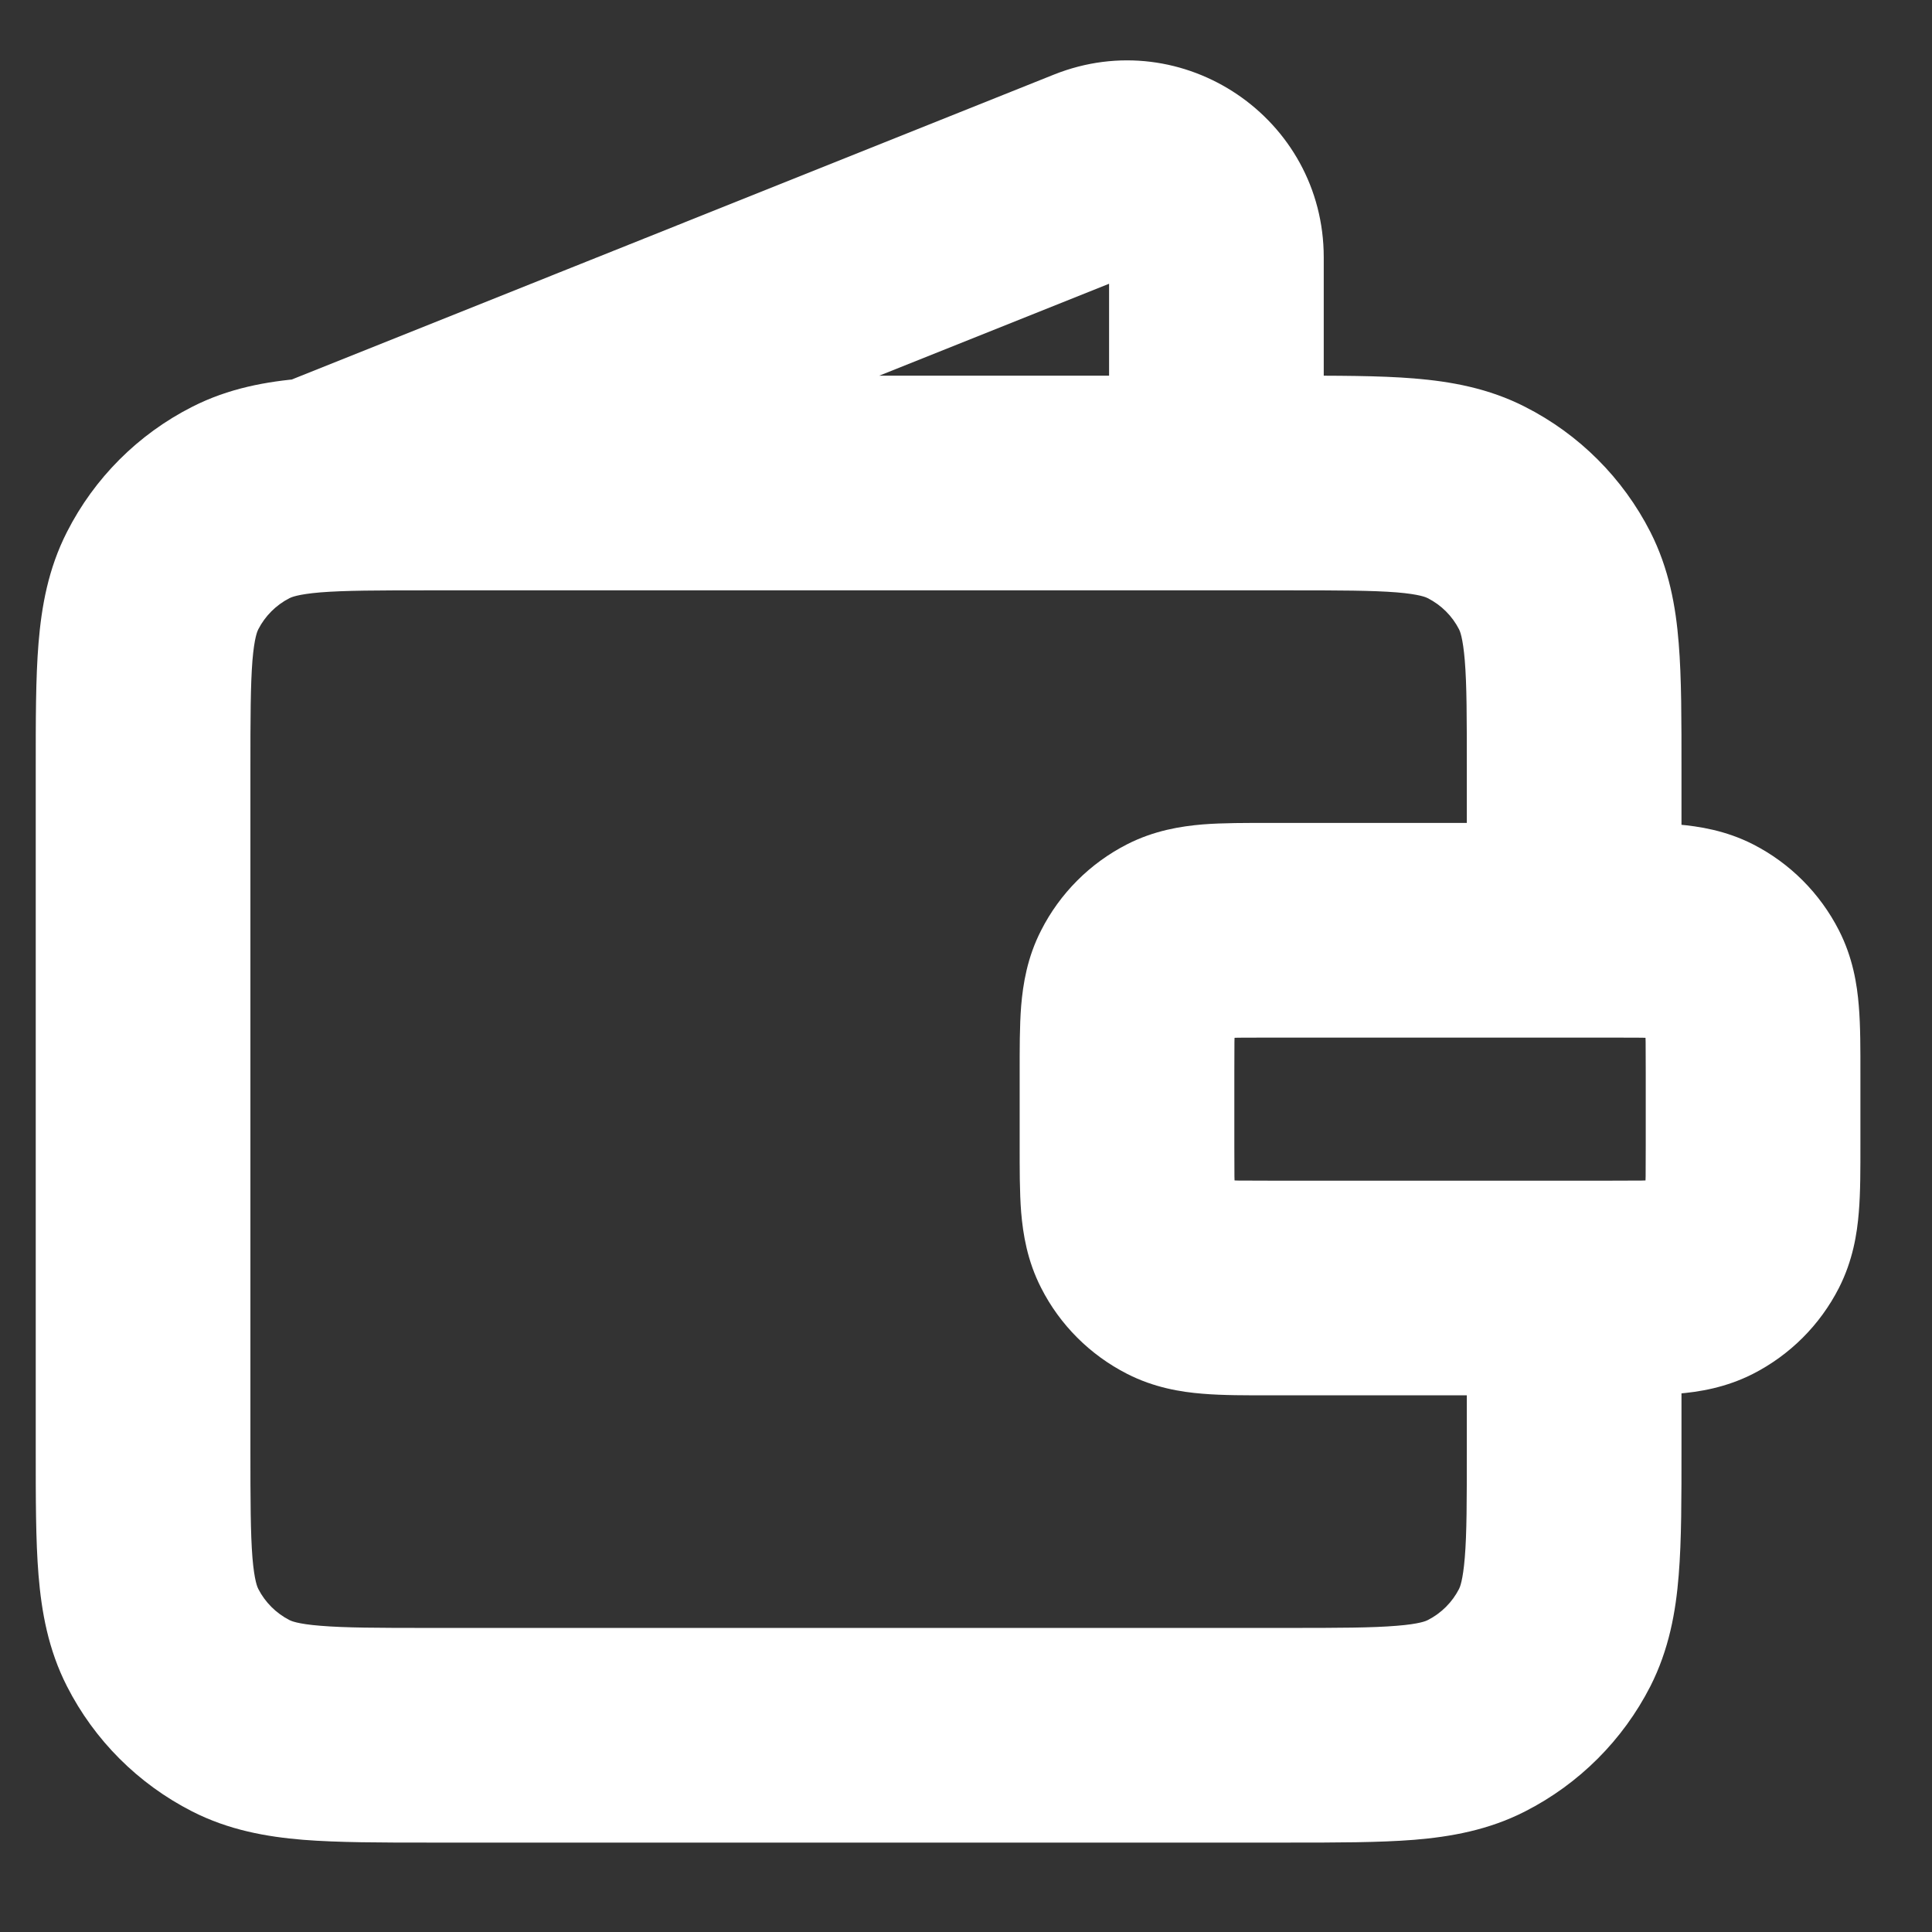 <svg width="18" height="18" viewBox="0 0 18 18" fill="none" xmlns="http://www.w3.org/2000/svg">
<rect x="0" y="0" width="18" height="18" fill="#333333" stroke="none"/>
<path d="M2.243 15.985L2.697 15.094H2.697L2.243 15.985ZM1.515 15.257L2.406 14.803L2.406 14.803L1.515 15.257ZM13.756 15.985L13.302 15.094H13.302L13.756 15.985ZM14.485 15.257L13.594 14.803V14.803L14.485 15.257ZM13.756 4.682L13.302 5.573L13.302 5.573L13.756 4.682ZM14.485 5.41L13.594 5.864L14.485 5.41ZM2.243 4.682L1.789 3.791H1.789L2.243 4.682ZM1.515 5.41L0.624 4.956H0.624L1.515 5.41ZM10.955 11.909L11.409 11.018L10.955 11.909ZM10.591 11.545L11.482 11.091L10.591 11.545ZM16.242 11.545L15.351 11.091L16.242 11.545ZM15.878 11.909L15.424 11.018L15.878 11.909ZM15.878 8.757L15.424 9.649L15.878 8.757ZM16.242 9.122L15.351 9.576L16.242 9.122ZM10.955 8.757L11.409 9.649L10.955 8.757ZM10.591 9.122L11.482 9.576L10.591 9.122ZM2.628 3.572C2.115 3.777 1.866 4.359 2.071 4.871C2.276 5.384 2.858 5.634 3.371 5.428L2.628 3.572ZM10.19 1.624L9.819 0.695V0.695L10.19 1.624ZM10.333 4.5C10.333 5.052 10.781 5.5 11.333 5.5C11.885 5.5 12.333 5.052 12.333 4.5H10.333ZM4 5.5H12V3.5H4V5.5ZM12 15.167H4V17.167H12V15.167ZM2.333 13.5V7.167H0.333V13.5H2.333ZM13.666 7.167V8.875H15.666V7.167H13.666ZM13.666 12.156V13.5H15.666V12.156H13.666ZM4 15.167C3.516 15.167 3.214 15.166 2.986 15.147C2.77 15.13 2.711 15.101 2.697 15.094L1.789 16.876C2.132 17.051 2.484 17.113 2.824 17.141C3.152 17.167 3.549 17.167 4 17.167V15.167ZM0.333 13.5C0.333 13.95 0.332 14.348 0.359 14.676C0.387 15.016 0.449 15.368 0.624 15.711L2.406 14.803C2.399 14.789 2.37 14.729 2.352 14.513C2.334 14.286 2.333 13.983 2.333 13.5H0.333ZM2.697 15.094C2.572 15.03 2.47 14.928 2.406 14.803L0.624 15.711C0.879 16.212 1.287 16.62 1.789 16.876L2.697 15.094ZM12 17.167C12.45 17.167 12.848 17.167 13.176 17.141C13.515 17.113 13.868 17.051 14.21 16.876L13.302 15.094C13.289 15.101 13.229 15.13 13.013 15.147C12.785 15.166 12.483 15.167 12 15.167V17.167ZM13.666 13.5C13.666 13.983 13.666 14.286 13.647 14.513C13.629 14.729 13.601 14.789 13.594 14.803L15.376 15.711C15.55 15.368 15.613 15.016 15.64 14.676C15.667 14.348 15.666 13.95 15.666 13.5H13.666ZM14.21 16.876C14.712 16.62 15.12 16.212 15.376 15.711L13.594 14.803C13.53 14.928 13.428 15.03 13.302 15.094L14.21 16.876ZM12 5.5C12.483 5.5 12.785 5.501 13.013 5.519C13.229 5.537 13.289 5.566 13.302 5.573L14.21 3.791C13.868 3.616 13.515 3.554 13.176 3.526C12.848 3.499 12.45 3.5 12 3.5V5.5ZM15.666 7.167C15.666 6.716 15.667 6.319 15.64 5.991C15.613 5.651 15.55 5.299 15.376 4.956L13.594 5.864C13.601 5.878 13.629 5.937 13.647 6.153C13.666 6.381 13.666 6.683 13.666 7.167H15.666ZM13.302 5.573C13.428 5.637 13.53 5.739 13.594 5.864L15.376 4.956C15.12 4.454 14.712 4.046 14.21 3.791L13.302 5.573ZM4 3.5C3.549 3.5 3.152 3.499 2.824 3.526C2.484 3.554 2.132 3.616 1.789 3.791L2.697 5.573C2.711 5.566 2.77 5.537 2.986 5.519C3.214 5.501 3.516 5.5 4 5.5V3.5ZM2.333 7.167C2.333 6.683 2.334 6.381 2.352 6.153C2.37 5.937 2.399 5.878 2.406 5.864L0.624 4.956C0.449 5.299 0.387 5.651 0.359 5.991C0.332 6.319 0.333 6.716 0.333 7.167H2.333ZM1.789 3.791C1.287 4.046 0.879 4.454 0.624 4.956L2.406 5.864C2.47 5.739 2.572 5.637 2.697 5.573L1.789 3.791ZM11.833 9.667H15V7.667H11.833V9.667ZM15.333 10V10.667H17.333V10H15.333ZM15 11H11.833V13H15V11ZM11.5 10.667V10H9.5V10.667H11.5ZM11.833 11C11.714 11 11.62 11 11.54 10.999C11.459 10.997 11.405 10.995 11.367 10.992C11.29 10.986 11.333 10.98 11.409 11.018L10.501 12.8C10.754 12.929 11.003 12.969 11.204 12.985C11.393 13.001 11.616 13 11.833 13V11ZM9.5 10.667C9.5 10.883 9.499 11.106 9.514 11.295C9.531 11.496 9.57 11.745 9.7 11.999L11.482 11.091C11.52 11.166 11.514 11.21 11.508 11.133C11.505 11.095 11.502 11.041 11.501 10.96C11.5 10.879 11.5 10.786 11.5 10.667H9.5ZM11.409 11.018C11.44 11.034 11.466 11.06 11.482 11.091L9.7 11.999C9.875 12.344 10.156 12.624 10.501 12.8L11.409 11.018ZM15.333 10.667C15.333 10.786 15.333 10.879 15.332 10.96C15.33 11.041 15.328 11.095 15.325 11.133C15.319 11.21 15.313 11.166 15.351 11.091L17.133 11.999C17.262 11.745 17.302 11.496 17.318 11.295C17.334 11.106 17.333 10.883 17.333 10.667H15.333ZM15 13C15.216 13 15.439 13.001 15.628 12.985C15.829 12.969 16.078 12.929 16.332 12.8L15.424 11.018C15.499 10.98 15.543 10.986 15.466 10.992C15.428 10.995 15.374 10.997 15.293 10.999C15.212 11 15.119 11 15 11V13ZM15.351 11.091C15.367 11.06 15.393 11.034 15.424 11.018L16.332 12.8C16.677 12.624 16.957 12.344 17.133 11.999L15.351 11.091ZM15 9.667C15.119 9.667 15.212 9.667 15.293 9.668C15.374 9.669 15.428 9.672 15.466 9.675C15.543 9.681 15.499 9.687 15.424 9.649L16.332 7.866C16.078 7.737 15.829 7.698 15.628 7.681C15.439 7.666 15.216 7.667 15 7.667V9.667ZM17.333 10C17.333 9.783 17.334 9.56 17.318 9.371C17.302 9.17 17.262 8.921 17.133 8.668L15.351 9.576C15.313 9.5 15.319 9.457 15.325 9.534C15.328 9.572 15.33 9.626 15.332 9.707C15.333 9.787 15.333 9.881 15.333 10H17.333ZM15.424 9.649C15.393 9.633 15.367 9.607 15.351 9.576L17.133 8.668C16.957 8.323 16.677 8.042 16.332 7.866L15.424 9.649ZM11.833 7.667C11.616 7.667 11.393 7.666 11.204 7.681C11.003 7.698 10.754 7.737 10.501 7.866L11.409 9.649C11.333 9.687 11.29 9.681 11.367 9.675C11.405 9.672 11.459 9.669 11.54 9.668C11.62 9.667 11.714 9.667 11.833 9.667V7.667ZM11.5 10C11.5 9.881 11.5 9.787 11.501 9.707C11.502 9.626 11.505 9.572 11.508 9.534C11.514 9.457 11.52 9.5 11.482 9.576L9.7 8.668C9.57 8.921 9.531 9.17 9.514 9.371C9.499 9.56 9.5 9.783 9.5 10H11.5ZM10.501 7.866C10.156 8.042 9.875 8.323 9.7 8.668L11.482 9.576C11.466 9.607 11.44 9.633 11.409 9.649L10.501 7.866ZM3.371 5.428L10.562 2.552L9.819 0.695L2.628 3.572L3.371 5.428ZM10.333 2.398V4.5H12.333V2.398H10.333ZM10.562 2.552C10.452 2.596 10.333 2.515 10.333 2.398H12.333C12.333 1.101 11.023 0.214 9.819 0.695L10.562 2.552Z" fill="white"/>
</svg>
